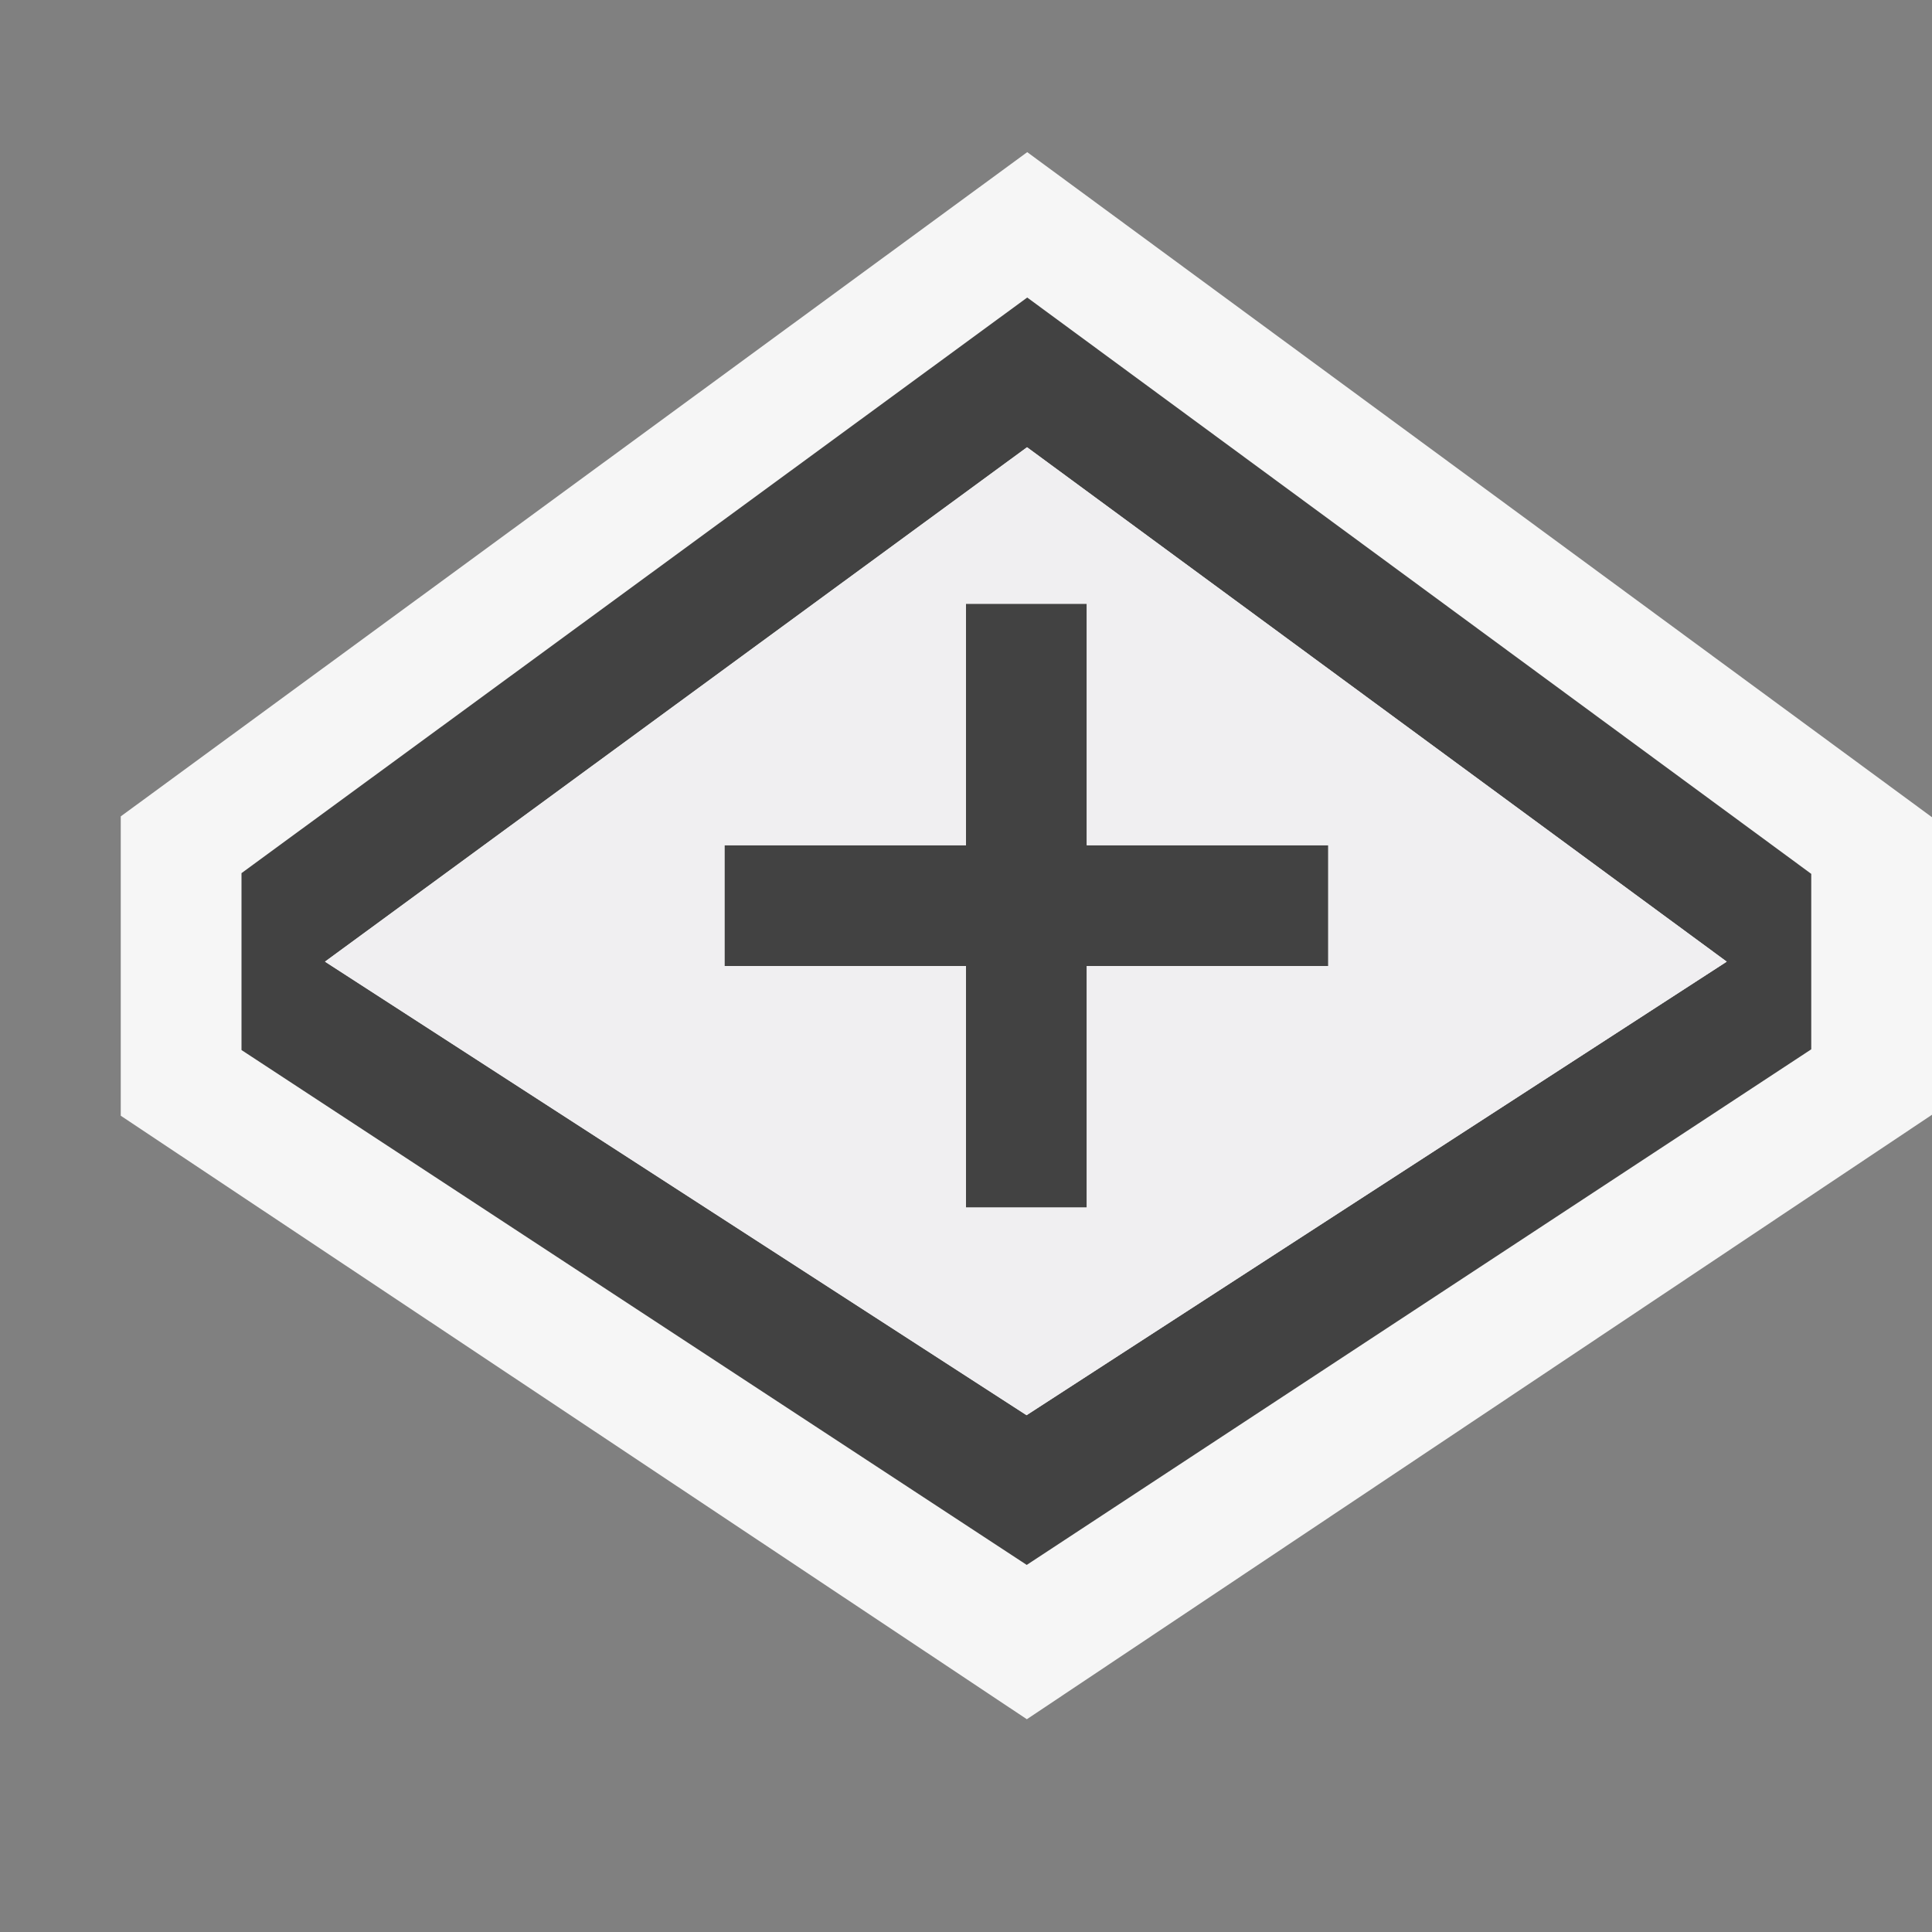 <?xml version="1.0" encoding="utf-8"?>
<!-- Generator: Adobe Illustrator 18.1.1, SVG Export Plug-In . SVG Version: 6.00 Build 0)  -->
<!DOCTYPE svg PUBLIC "-//W3C//DTD SVG 1.1//EN" "http://www.w3.org/Graphics/SVG/1.1/DTD/svg11.dtd">
<svg version="1.1" xmlns="http://www.w3.org/2000/svg" xmlns:xlink="http://www.w3.org/1999/xlink" x="0px" y="0px" width="16px"
	 height="16px" viewBox="0 0 16 16" style="enable-background:new 0 0 16 16;" xml:space="preserve">
<rect x="0" y="0" width="16" height="16" fill="#808080" stroke="none"/>
<style type="text/css">
	.icon-canvas-transparent{opacity:0;fill:#F6F6F6;}
	.icon-vs-out{fill:#F6F6F6;}
	.icon-vs-bg{fill:#424242;}
	.icon-vs-fg{fill:#F0EFF1;}
</style>
<g id="canvas">
	<path class="icon-canvas-transparent" d="M16,16H0V0h16V16z"/>
</g>
<g id="outline">
	<path class="icon-vs-out" d="M8.507,1.26L1,6.761v2.479l7.504,4.998L16,9.232V6.768L8.507,1.26z"/>
</g>
<g id="iconBg">
	<path class="icon-vs-bg" d="M11,8H9v2H8V8H6V7h2V5h1v2h2V8z M15,8.69l-6.497,4.27L2,8.696V7.231l6.507-4.767L15,7.237
		V8.69z M14.3,7.964l-5.795-4.26l-5.814,4.26l5.81,3.756L14.3,7.964z"/>
</g>
<g id="iconFg">
	<path class="icon-vs-fg" d="M8.506,3.704l-5.814,4.26l5.81,3.756L14.3,7.964L8.506,3.704z M9,8v2H8V8H6V7h2V5h1v2h2v1
		H9z"/>
</g>
</svg>
